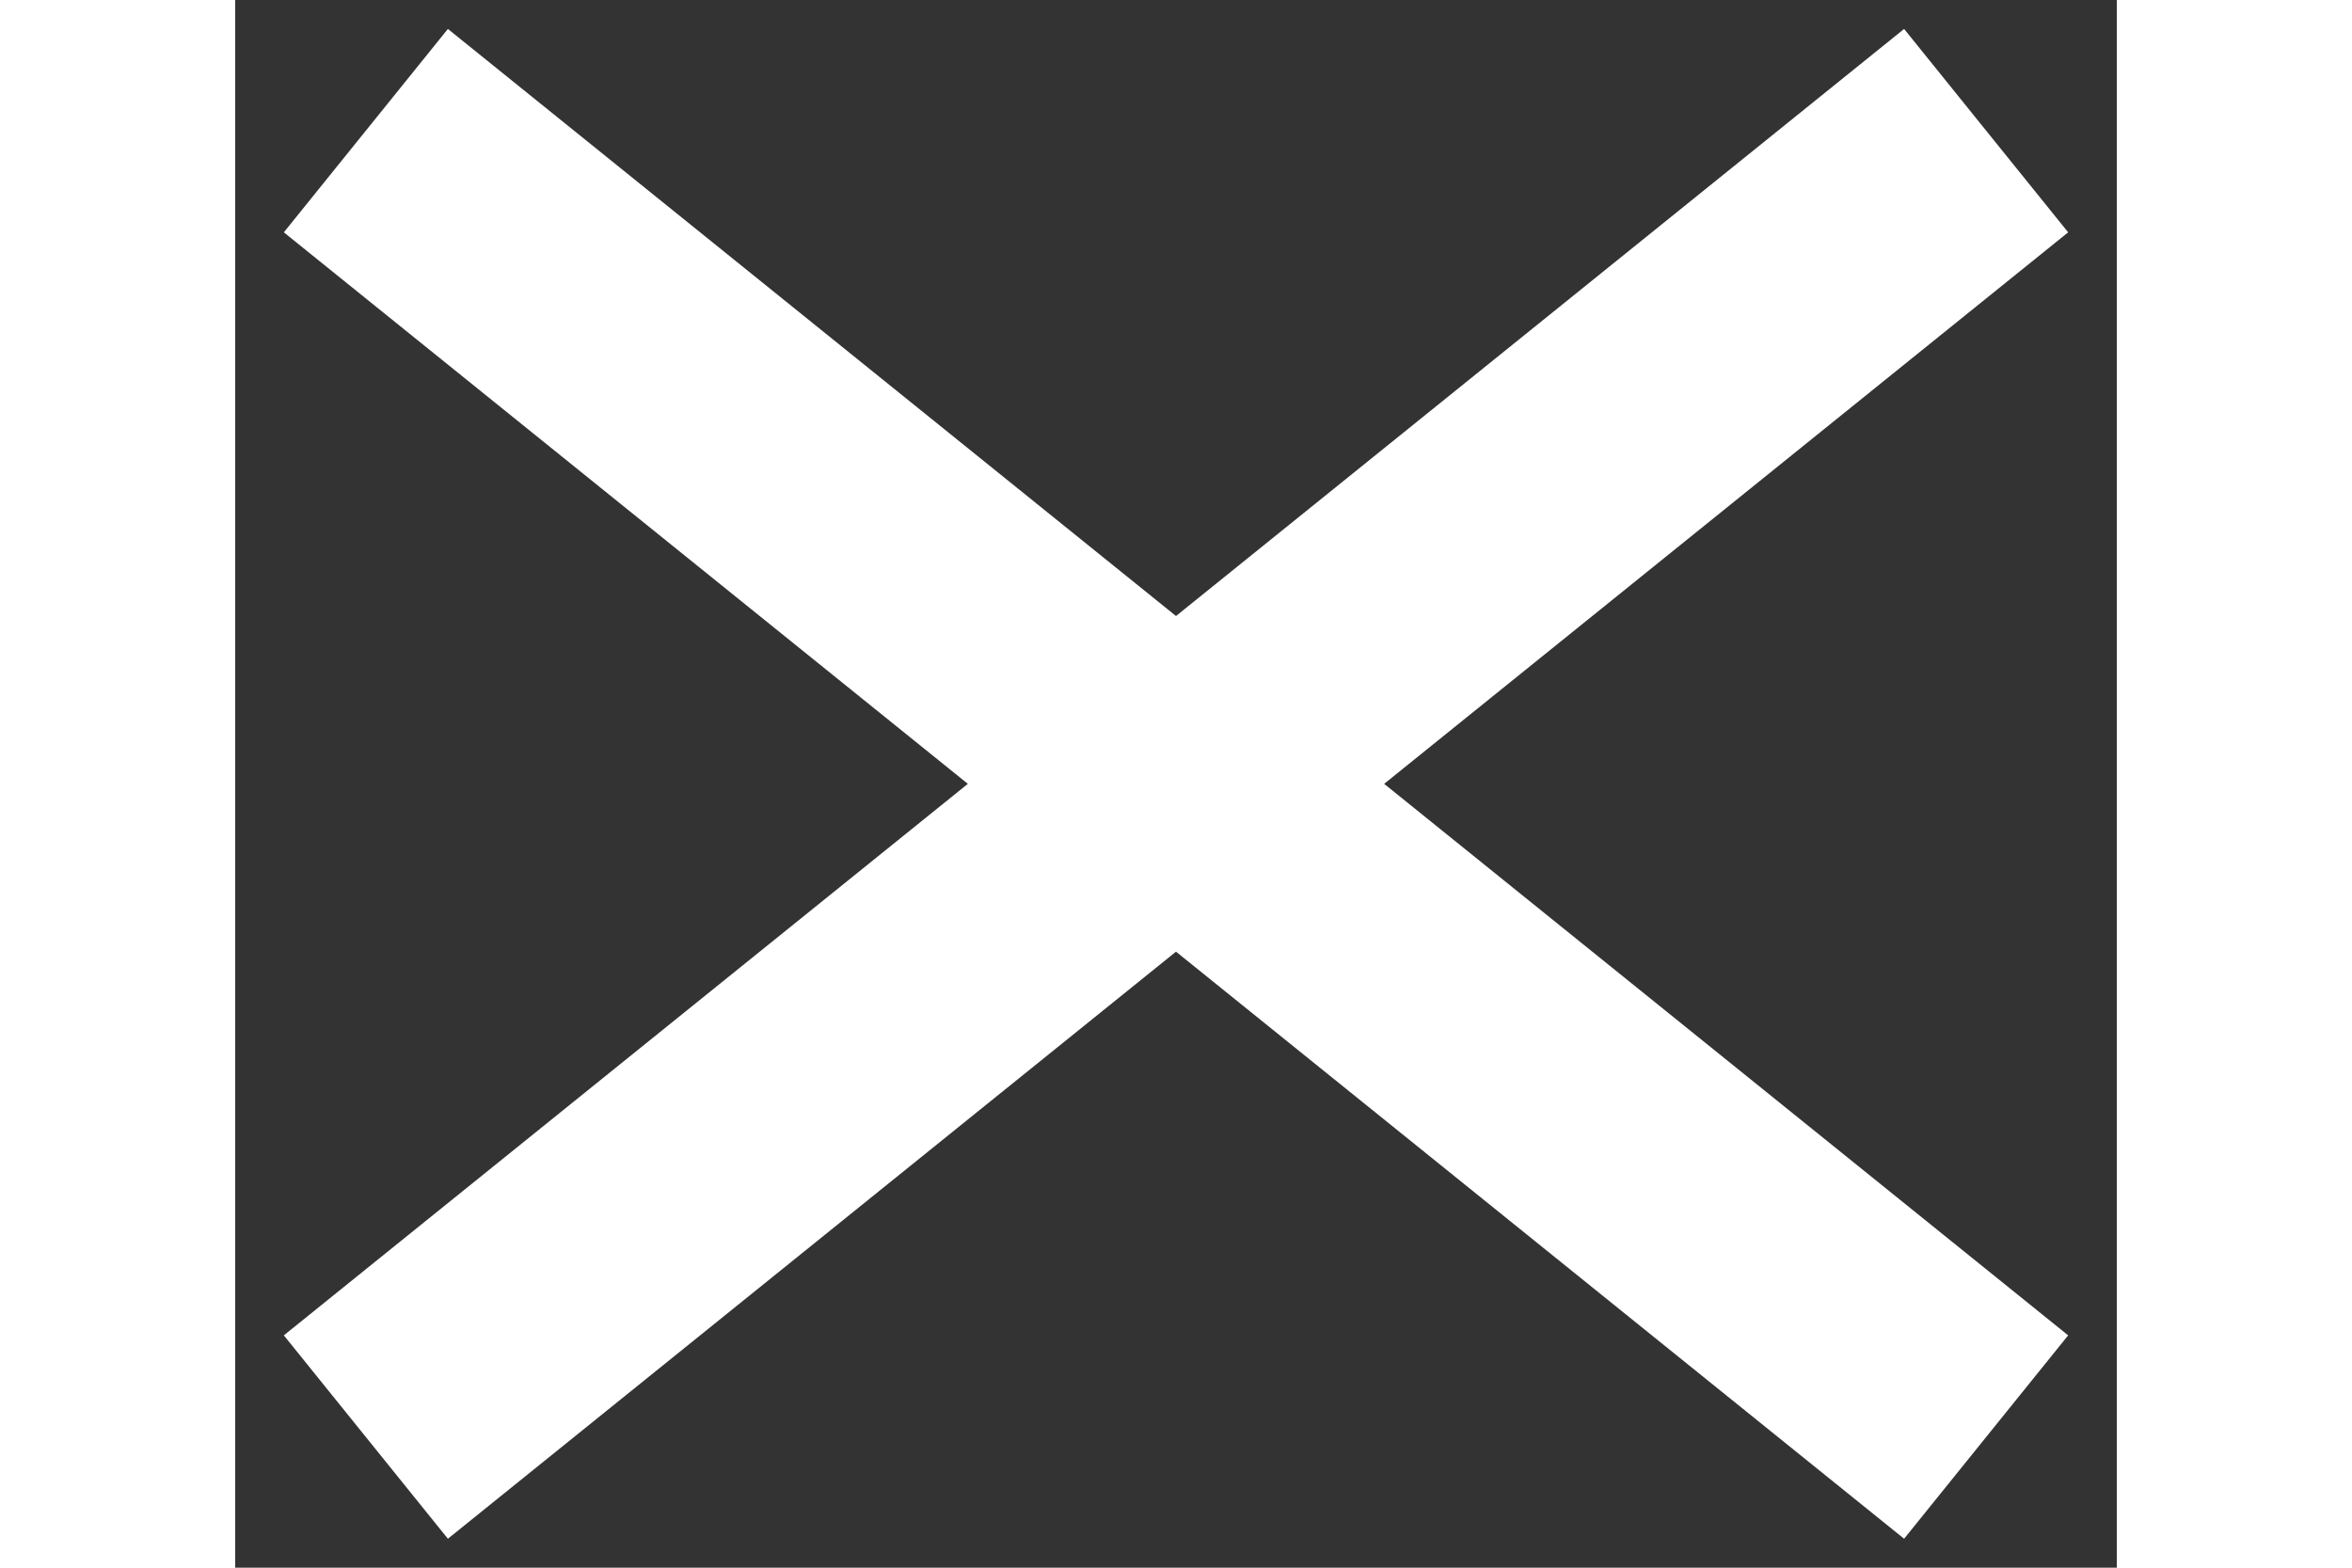 <svg width="18" height="12" viewBox="0 0 36 30" fill="none" xmlns="http://www.w3.org/2000/svg">
<rect x="0" y="0" width="36" height="30" fill="#333333" stroke="none"/>
<path d="M2.5 2.5L18 15M33.5 27.5L18 15M18 15L33.5 2.5L2.5 27.5" stroke="white" stroke-width="5"/>
</svg>
